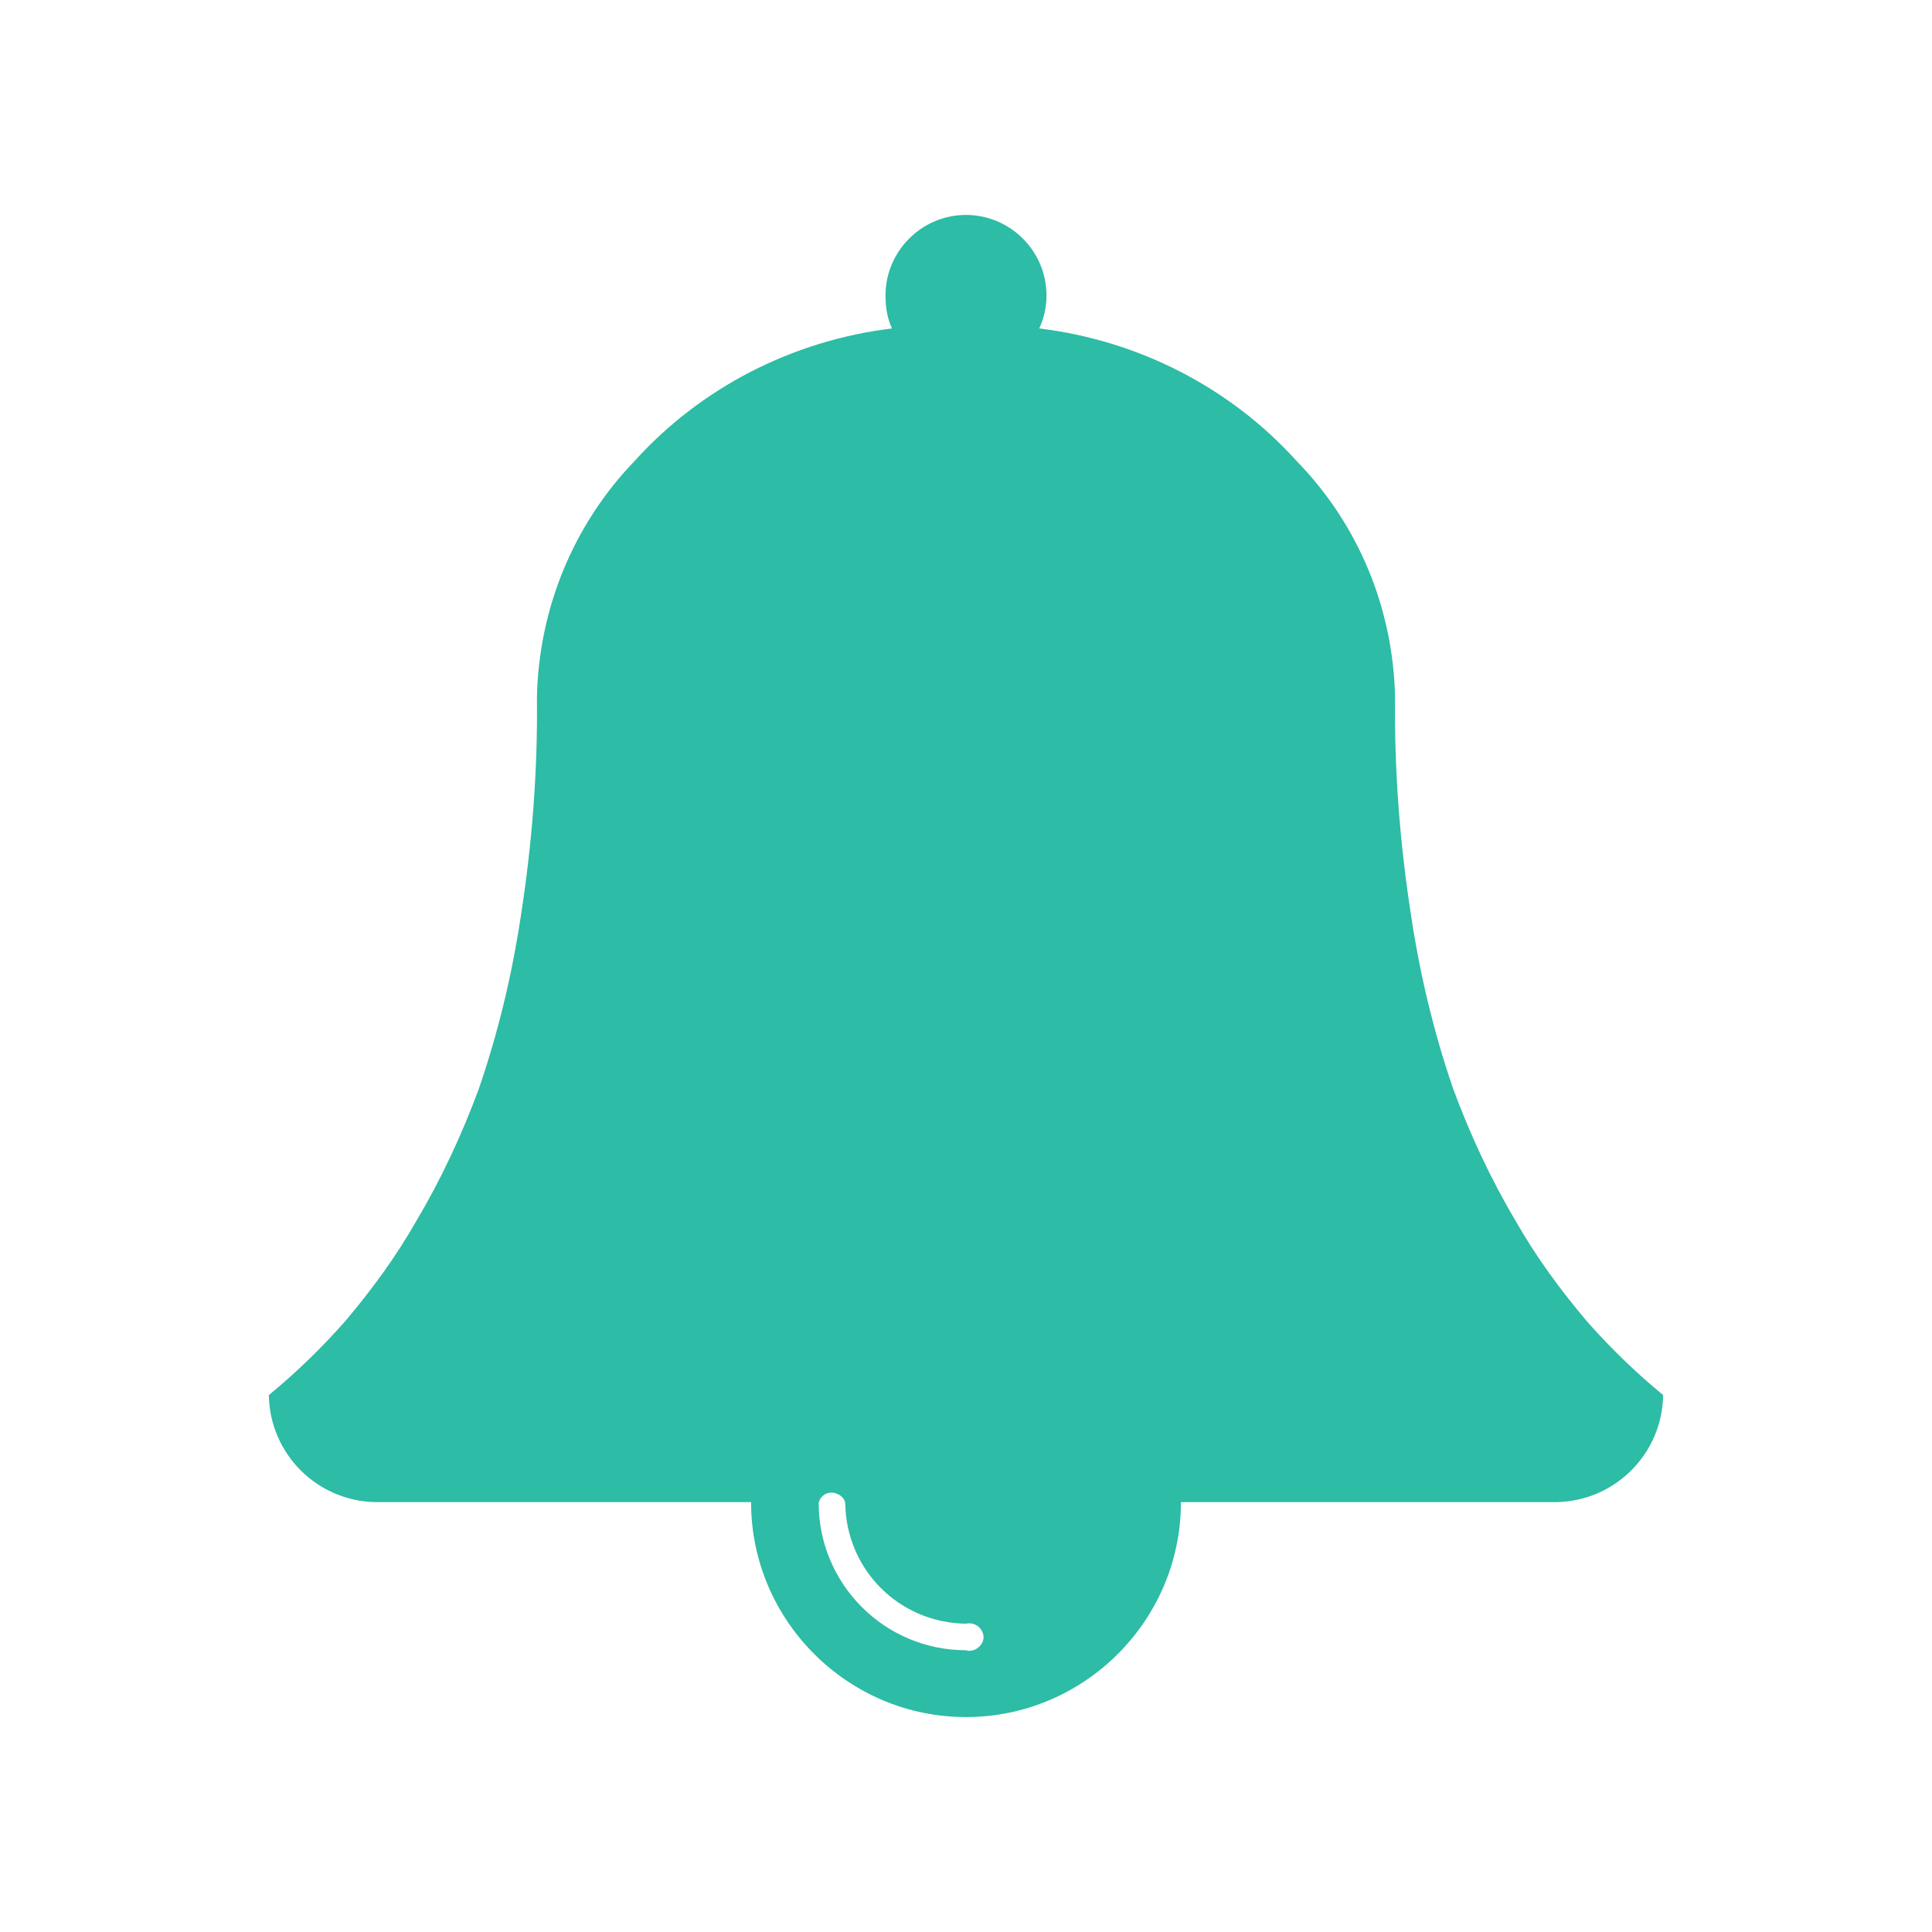 <svg xmlns="http://www.w3.org/2000/svg" version="1.2" overflow="visible" preserveAspectRatio="none" viewBox="0 0 24 24" width="25.6" height="25.6"><g><path xmlns:default="http://www.w3.org/2000/svg" id="bell" d="M12,20.5c-1.01,0-1.83-0.82-1.83-1.83c0.02-0.09,0.11-0.15,0.21-0.12c0.06,0.02,0.11,0.06,0.12,0.12  c0.01,0.83,0.67,1.49,1.5,1.5c0.09-0.02,0.18,0.03,0.21,0.12s-0.03,0.18-0.12,0.21C12.05,20.51,12.03,20.51,12,20.5z M20.66,17.33  c-0.34-0.28-0.66-0.59-0.95-0.92c-0.33-0.39-0.63-0.8-0.88-1.24c-0.31-0.52-0.57-1.08-0.78-1.65c-0.24-0.7-0.41-1.41-0.52-2.14  c-0.14-0.9-0.21-1.8-0.2-2.71c-0.02-1.1-0.45-2.15-1.22-2.94c-0.83-0.92-1.97-1.5-3.2-1.65C12.97,3.95,13,3.81,13,3.67  c0-0.55-0.45-1-1-1s-1,0.45-1,1c0,0.14,0.02,0.28,0.08,0.41c-1.23,0.15-2.37,0.73-3.2,1.65C7.12,6.52,6.69,7.57,6.67,8.67  c0.01,0.91-0.06,1.81-0.2,2.71c-0.11,0.73-0.28,1.44-0.52,2.14c-0.21,0.57-0.47,1.13-0.78,1.65c-0.25,0.44-0.55,0.85-0.88,1.24  C4,16.74,3.68,17.05,3.34,17.33c0.01,0.73,0.6,1.32,1.33,1.33h4.66c0,1.47,1.2,2.67,2.67,2.67s2.67-1.2,2.67-2.67h4.66  C20.06,18.65,20.65,18.06,20.66,17.33L20.66,17.33z" style="fill: rgb(45, 188, 165);" vector-effect="non-scaling-stroke"/></g></svg>